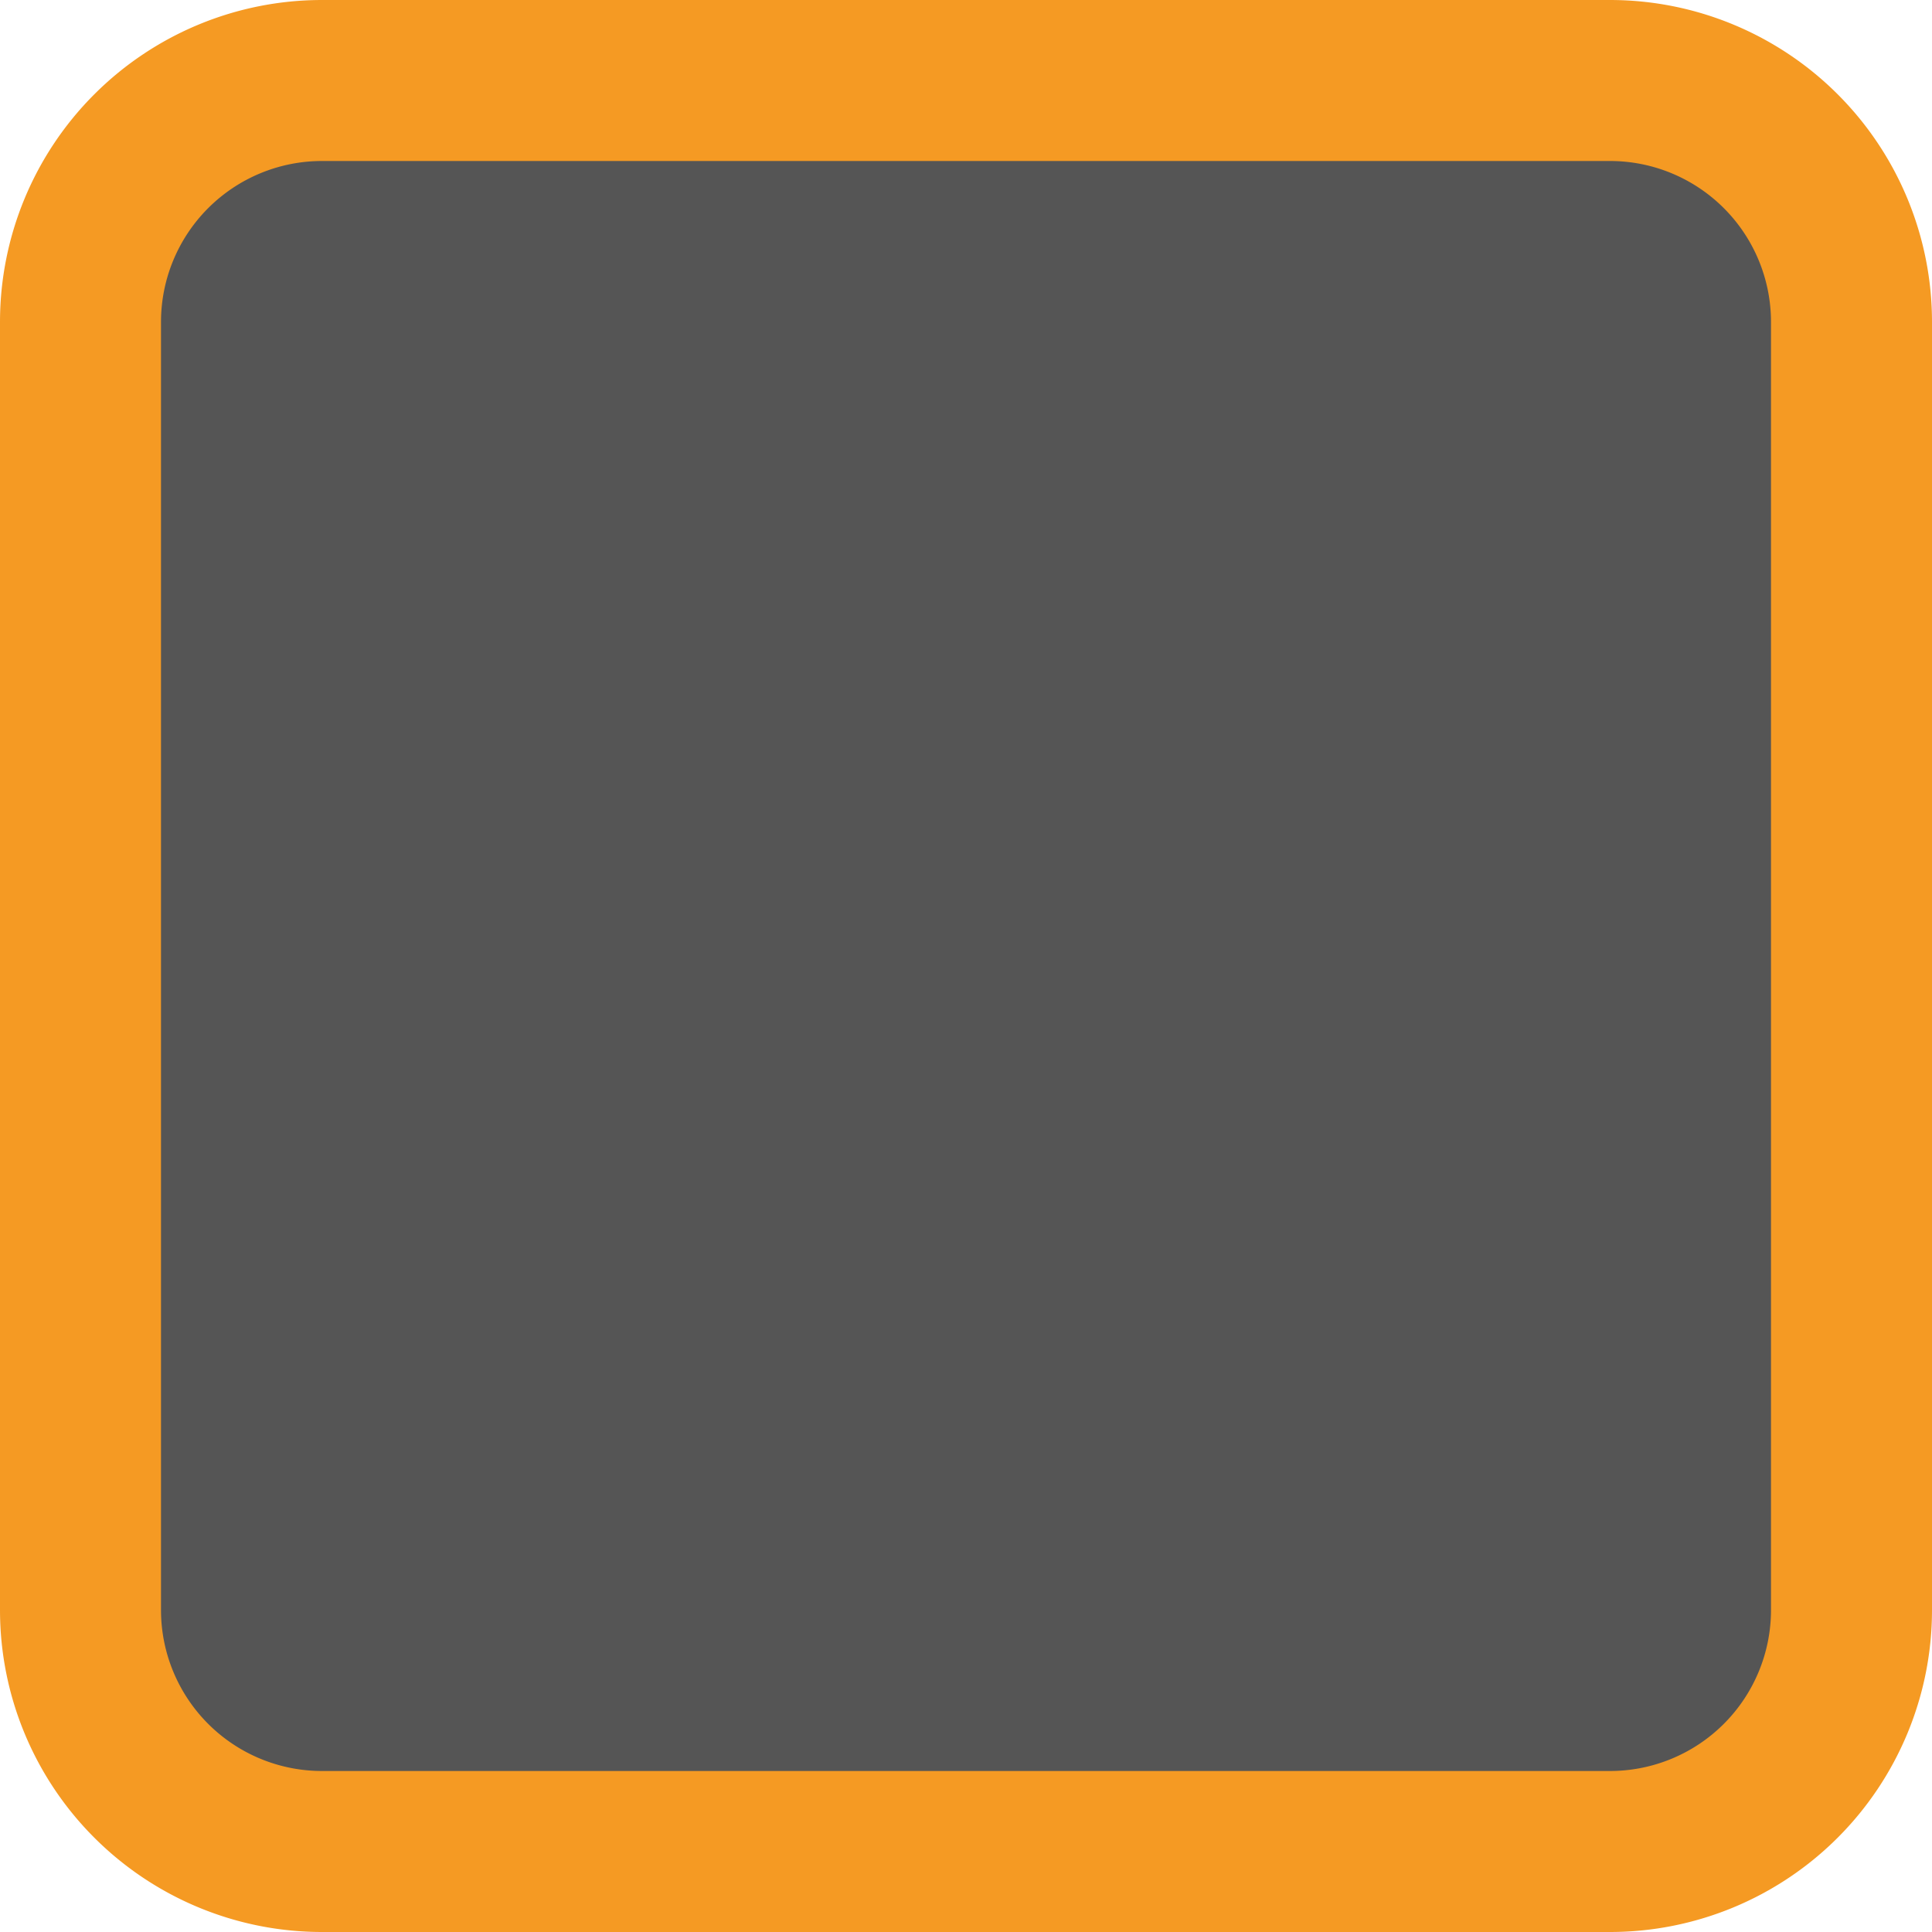 ﻿<?xml version="1.0" encoding="utf-8"?>
<svg version="1.1" xmlns:xlink="http://www.w3.org/1999/xlink" width="12px" height="12px" viewBox="309 45  12 12" xmlns="http://www.w3.org/2000/svg">
  <path d="M 309.5 47  A 1.5 1.5 0 0 1 311 45.5 L 319 45.5  A 1.5 1.5 0 0 1 320.5 47 L 320.5 55  A 1.5 1.5 0 0 1 319 56.5 L 311 56.5  A 1.5 1.5 0 0 1 309.5 55 L 309.5 47  Z " fill-rule="nonzero" fill="#555555" stroke="none" />
  <path d="M 309.5 47  A 1.5 1.5 0 0 1 311 45.5 L 319 45.5  A 1.5 1.5 0 0 1 320.5 47 L 320.5 55  A 1.5 1.5 0 0 1 319 56.5 L 311 56.5  A 1.5 1.5 0 0 1 309.5 55 L 309.5 47  Z " stroke-width="1" stroke="#f59a23" fill="none" />
</svg>